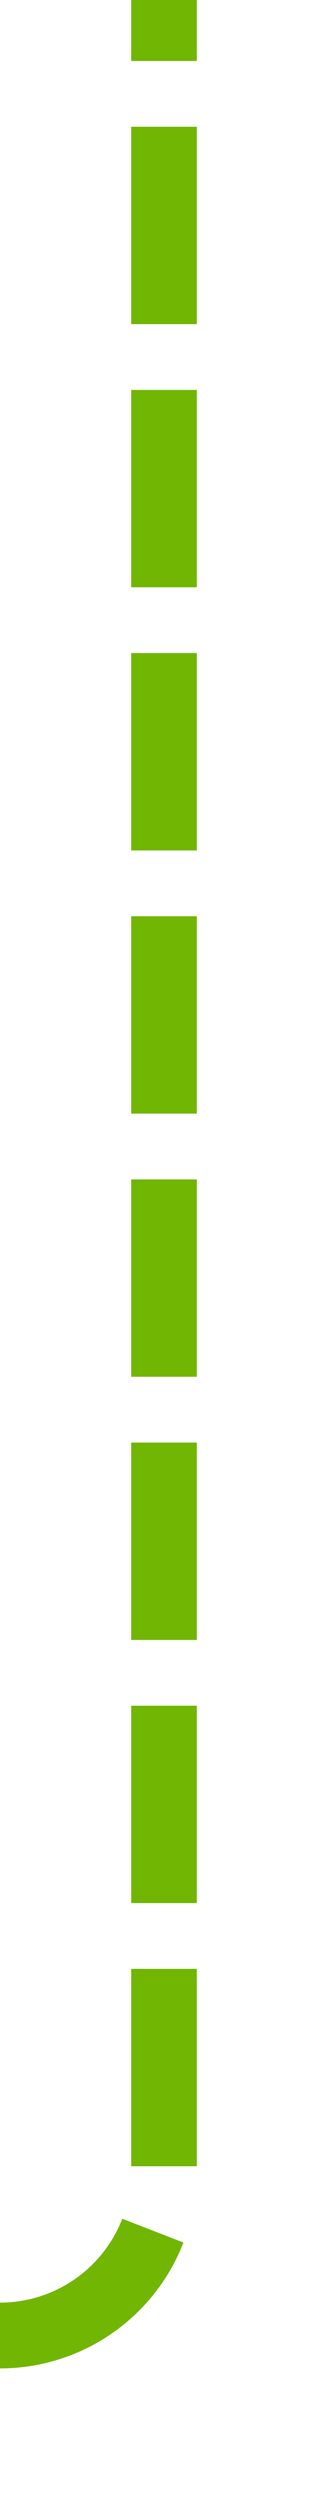 ﻿<?xml version="1.0" encoding="utf-8"?>
<svg version="1.1" xmlns:xlink="http://www.w3.org/1999/xlink" width="10px" height="76px" preserveAspectRatio="xMidYMin meet" viewBox="888 825  8 76" xmlns="http://www.w3.org/2000/svg">
  <path d="M 663 896  L 887 896  A 5 5 0 0 0 892 891 L 892 825  " stroke-width="2" stroke-dasharray="6,2" stroke="#70b603" fill="none" />
</svg>